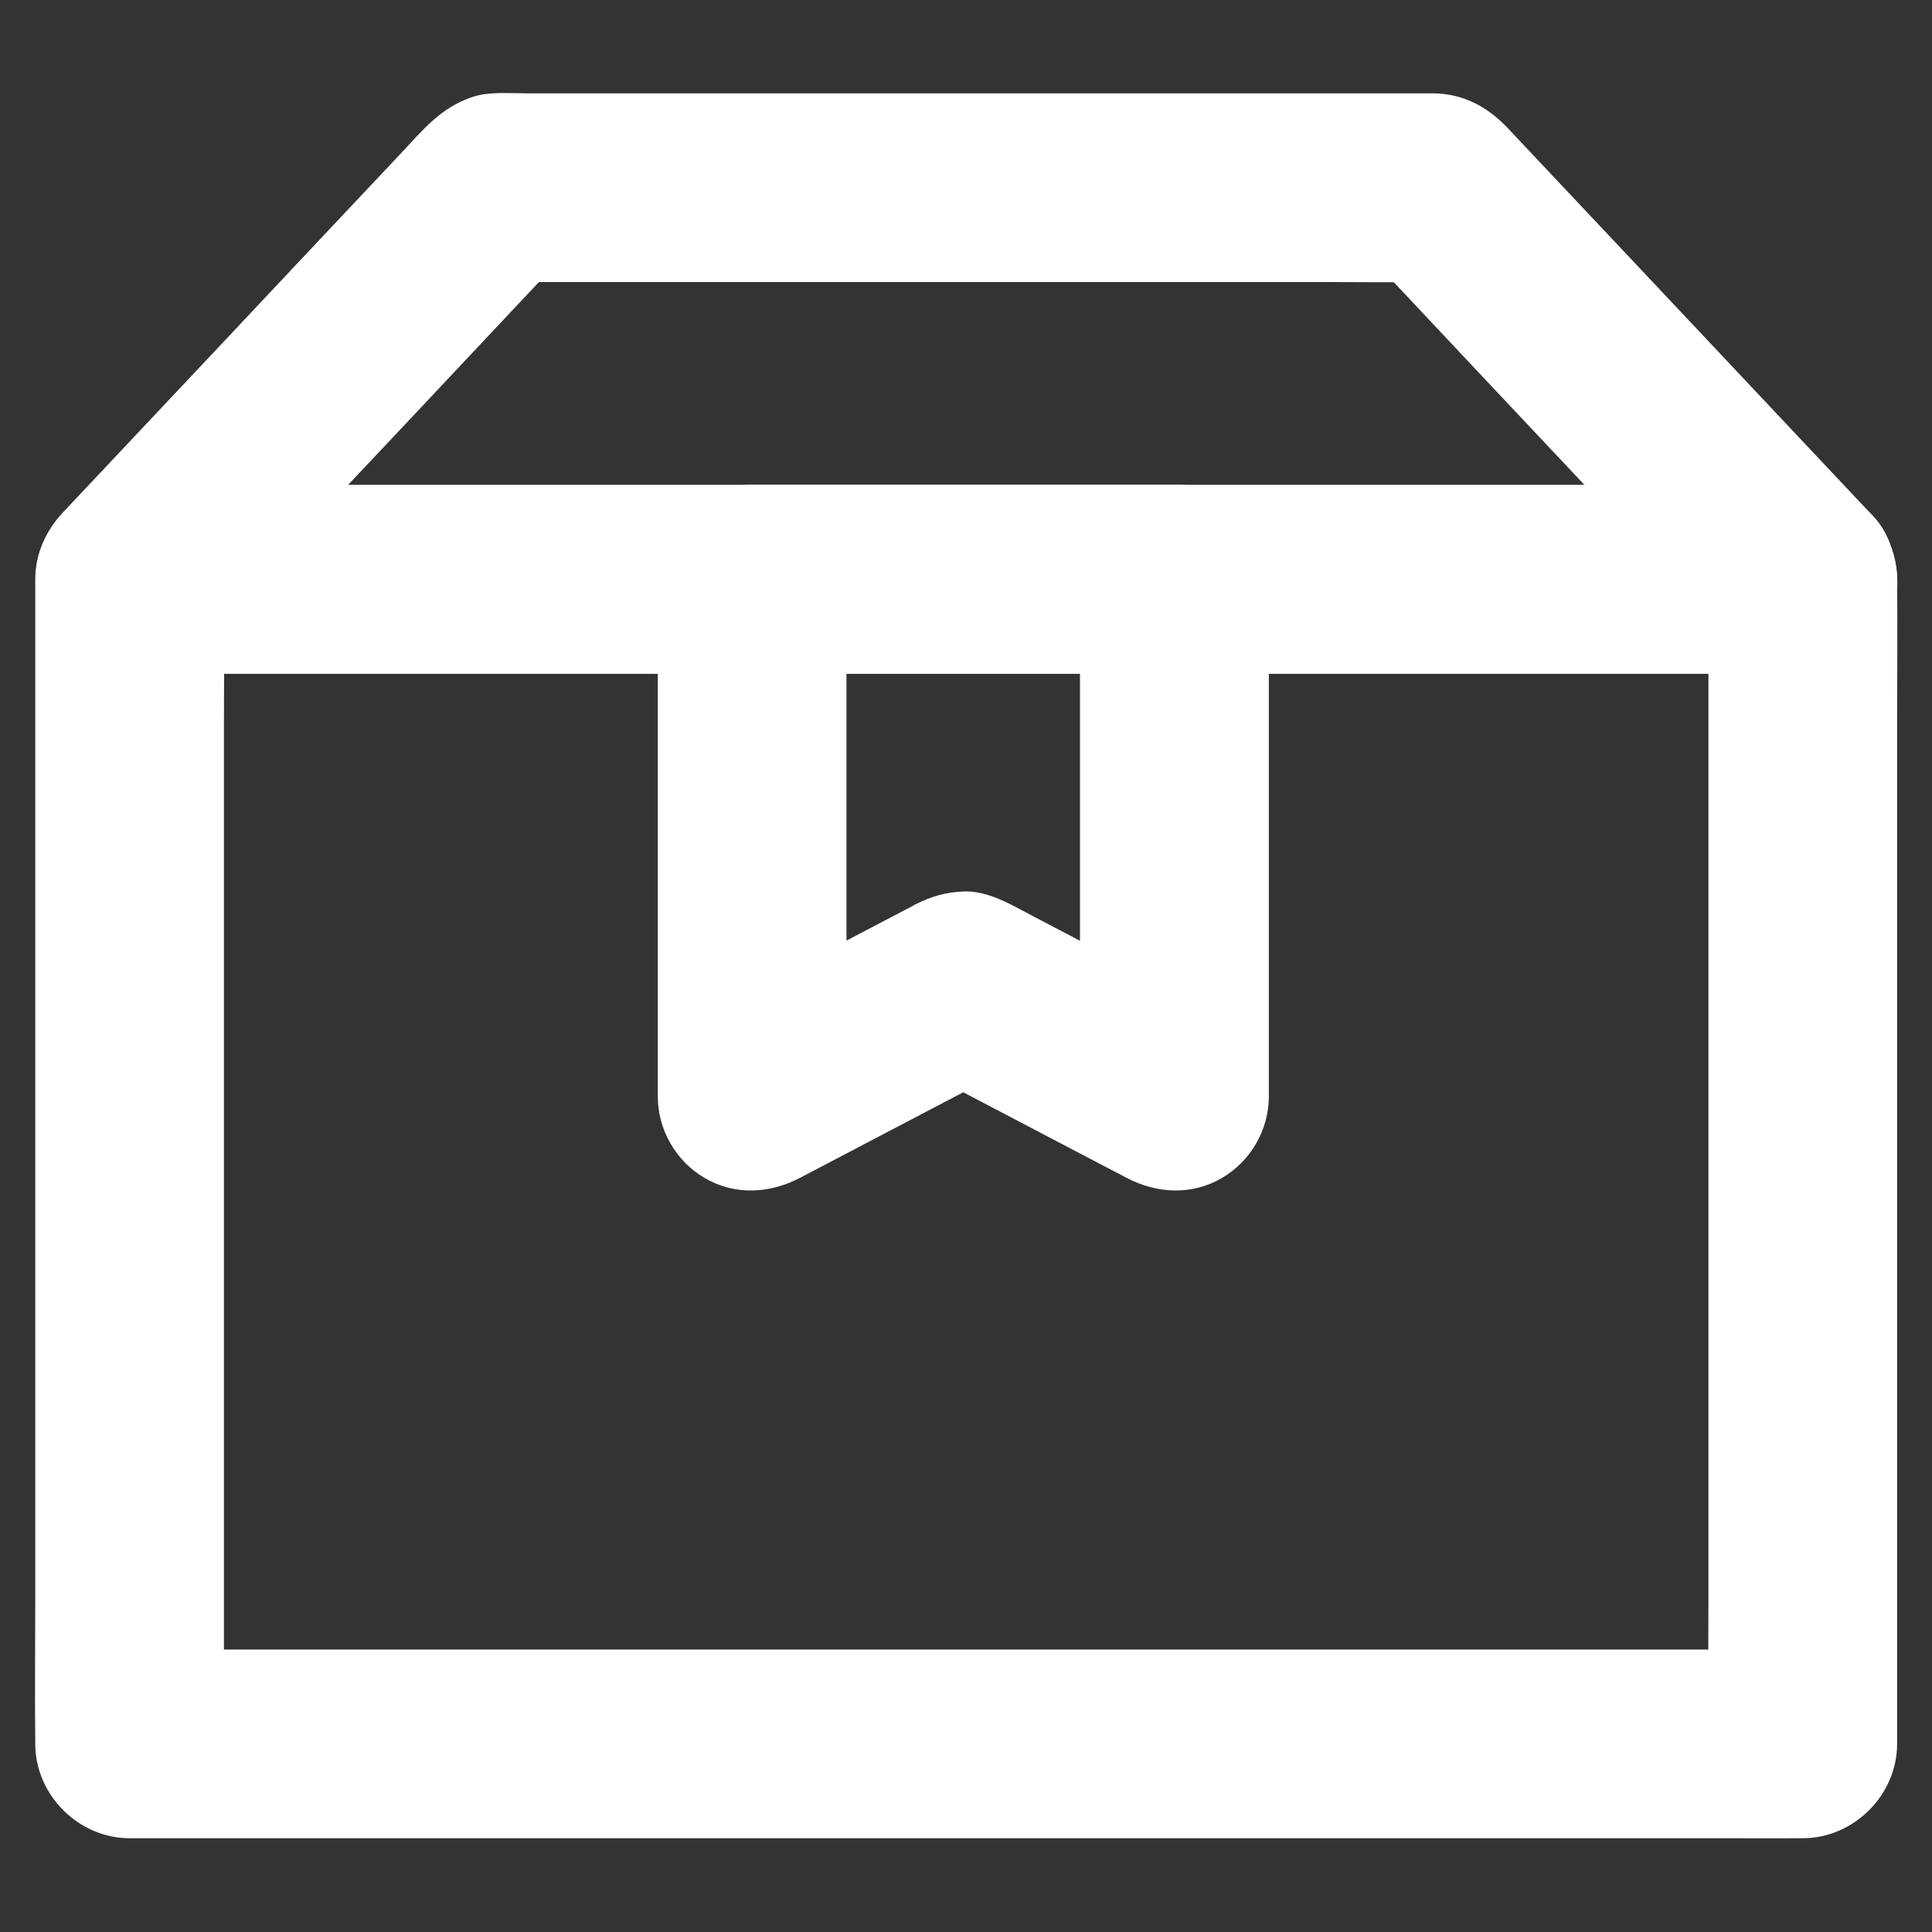 <svg width="32" height="32" viewBox="0 0 32 32" fill="none" xmlns="http://www.w3.org/2000/svg">
<rect x="0" y="0" width="32" height="32" fill="#333333" stroke="none"/>
<path d="M28.297 9.594V26.516C28.297 27.294 28.287 28.075 28.297 28.854V28.885L29.859 27.322H3.272C2.912 27.322 2.553 27.319 2.194 27.322H2.147L3.709 28.885V11.963C3.709 11.185 3.719 10.403 3.709 9.625V9.594L2.147 11.157H28.734C29.094 11.157 29.453 11.16 29.812 11.157H29.859C30.259 11.157 30.681 10.982 30.965 10.7C31.237 10.428 31.441 9.985 31.422 9.594C31.403 9.191 31.272 8.772 30.965 8.488C30.659 8.207 30.284 8.032 29.859 8.032H3.272C2.912 8.032 2.553 8.029 2.194 8.032H2.147C1.303 8.032 0.584 8.747 0.584 9.594V26.516C0.584 27.294 0.575 28.075 0.584 28.854V28.885C0.584 29.729 1.3 30.447 2.147 30.447H28.734C29.094 30.447 29.453 30.45 29.812 30.447H29.859C30.703 30.447 31.422 29.732 31.422 28.885V11.963C31.422 11.185 31.431 10.403 31.422 9.625V9.594C31.422 9.194 31.247 8.772 30.965 8.488C30.694 8.216 30.25 8.013 29.859 8.032C29.456 8.05 29.037 8.182 28.753 8.488C28.475 8.797 28.297 9.172 28.297 9.594Z" fill="white"/>
<path d="M29.86 8.034H3.272C2.913 8.034 2.553 8.031 2.194 8.034H2.147C2.516 8.925 2.885 9.812 3.253 10.703L5.316 8.509C6.413 7.343 7.51 6.181 8.603 5.015C8.853 4.75 9.107 4.481 9.357 4.215C8.988 4.368 8.619 4.521 8.25 4.671H21.857C22.482 4.671 23.107 4.681 23.732 4.671H23.76C23.391 4.518 23.022 4.365 22.654 4.215L24.716 6.409C25.813 7.575 26.91 8.737 28.003 9.903C28.253 10.168 28.507 10.437 28.757 10.703C29.025 10.99 29.472 11.159 29.863 11.159C30.247 11.159 30.703 10.99 30.969 10.703C31.241 10.406 31.444 10.015 31.425 9.596C31.407 9.175 31.26 8.803 30.969 8.49C30.347 7.831 29.729 7.171 29.107 6.512C28.047 5.387 26.991 4.262 25.932 3.14C25.616 2.803 25.297 2.468 24.982 2.131C24.66 1.787 24.26 1.556 23.757 1.546H8.725C8.444 1.546 8.103 1.515 7.835 1.603C7.297 1.778 7 2.159 6.635 2.546C5.65 3.59 4.669 4.634 3.685 5.681C2.847 6.571 2.01 7.459 1.172 8.35C1.128 8.396 1.082 8.446 1.038 8.493C0.603 8.956 0.466 9.612 0.716 10.2C0.957 10.765 1.516 11.159 2.144 11.159H28.732C29.091 11.159 29.45 11.162 29.81 11.159H29.857C30.257 11.159 30.678 10.984 30.963 10.703C31.235 10.431 31.438 9.987 31.419 9.596C31.4 9.193 31.269 8.775 30.963 8.49C30.66 8.212 30.285 8.034 29.86 8.034Z" fill="white"/>
<path d="M17.888 9.594V18.163C18.673 17.713 19.457 17.263 20.238 16.813C19.207 16.272 18.176 15.732 17.141 15.191C17.01 15.122 16.879 15.05 16.744 14.982C16.501 14.86 16.235 14.754 15.954 14.766C15.666 14.778 15.423 14.847 15.163 14.979C15.151 14.985 15.138 14.991 15.126 15C15.057 15.038 14.985 15.072 14.916 15.11C14.316 15.425 13.716 15.738 13.116 16.053C12.635 16.307 12.154 16.56 11.669 16.81C12.454 17.26 13.238 17.71 14.02 18.16V9.591L12.457 11.153H19.448C19.848 11.153 20.27 10.979 20.554 10.697C20.826 10.425 21.029 9.982 21.01 9.591C20.991 9.188 20.86 8.769 20.554 8.485C20.248 8.204 19.873 8.029 19.448 8.029H12.457C11.613 8.029 10.895 8.744 10.895 9.591V18.16C10.895 18.71 11.194 19.232 11.669 19.51C12.169 19.803 12.745 19.772 13.248 19.51C14.266 18.975 15.288 18.441 16.307 17.907C16.454 17.832 16.598 17.753 16.744 17.678H15.166C16.185 18.213 17.207 18.747 18.226 19.282C18.373 19.357 18.516 19.435 18.663 19.51C19.163 19.772 19.741 19.803 20.241 19.51C20.716 19.232 21.016 18.713 21.016 18.16V9.591C21.016 9.191 20.841 8.769 20.56 8.485C20.288 8.213 19.845 8.01 19.454 8.029C19.051 8.047 18.632 8.179 18.348 8.485C18.066 8.797 17.888 9.172 17.888 9.594Z" fill="white"/>
</svg>
